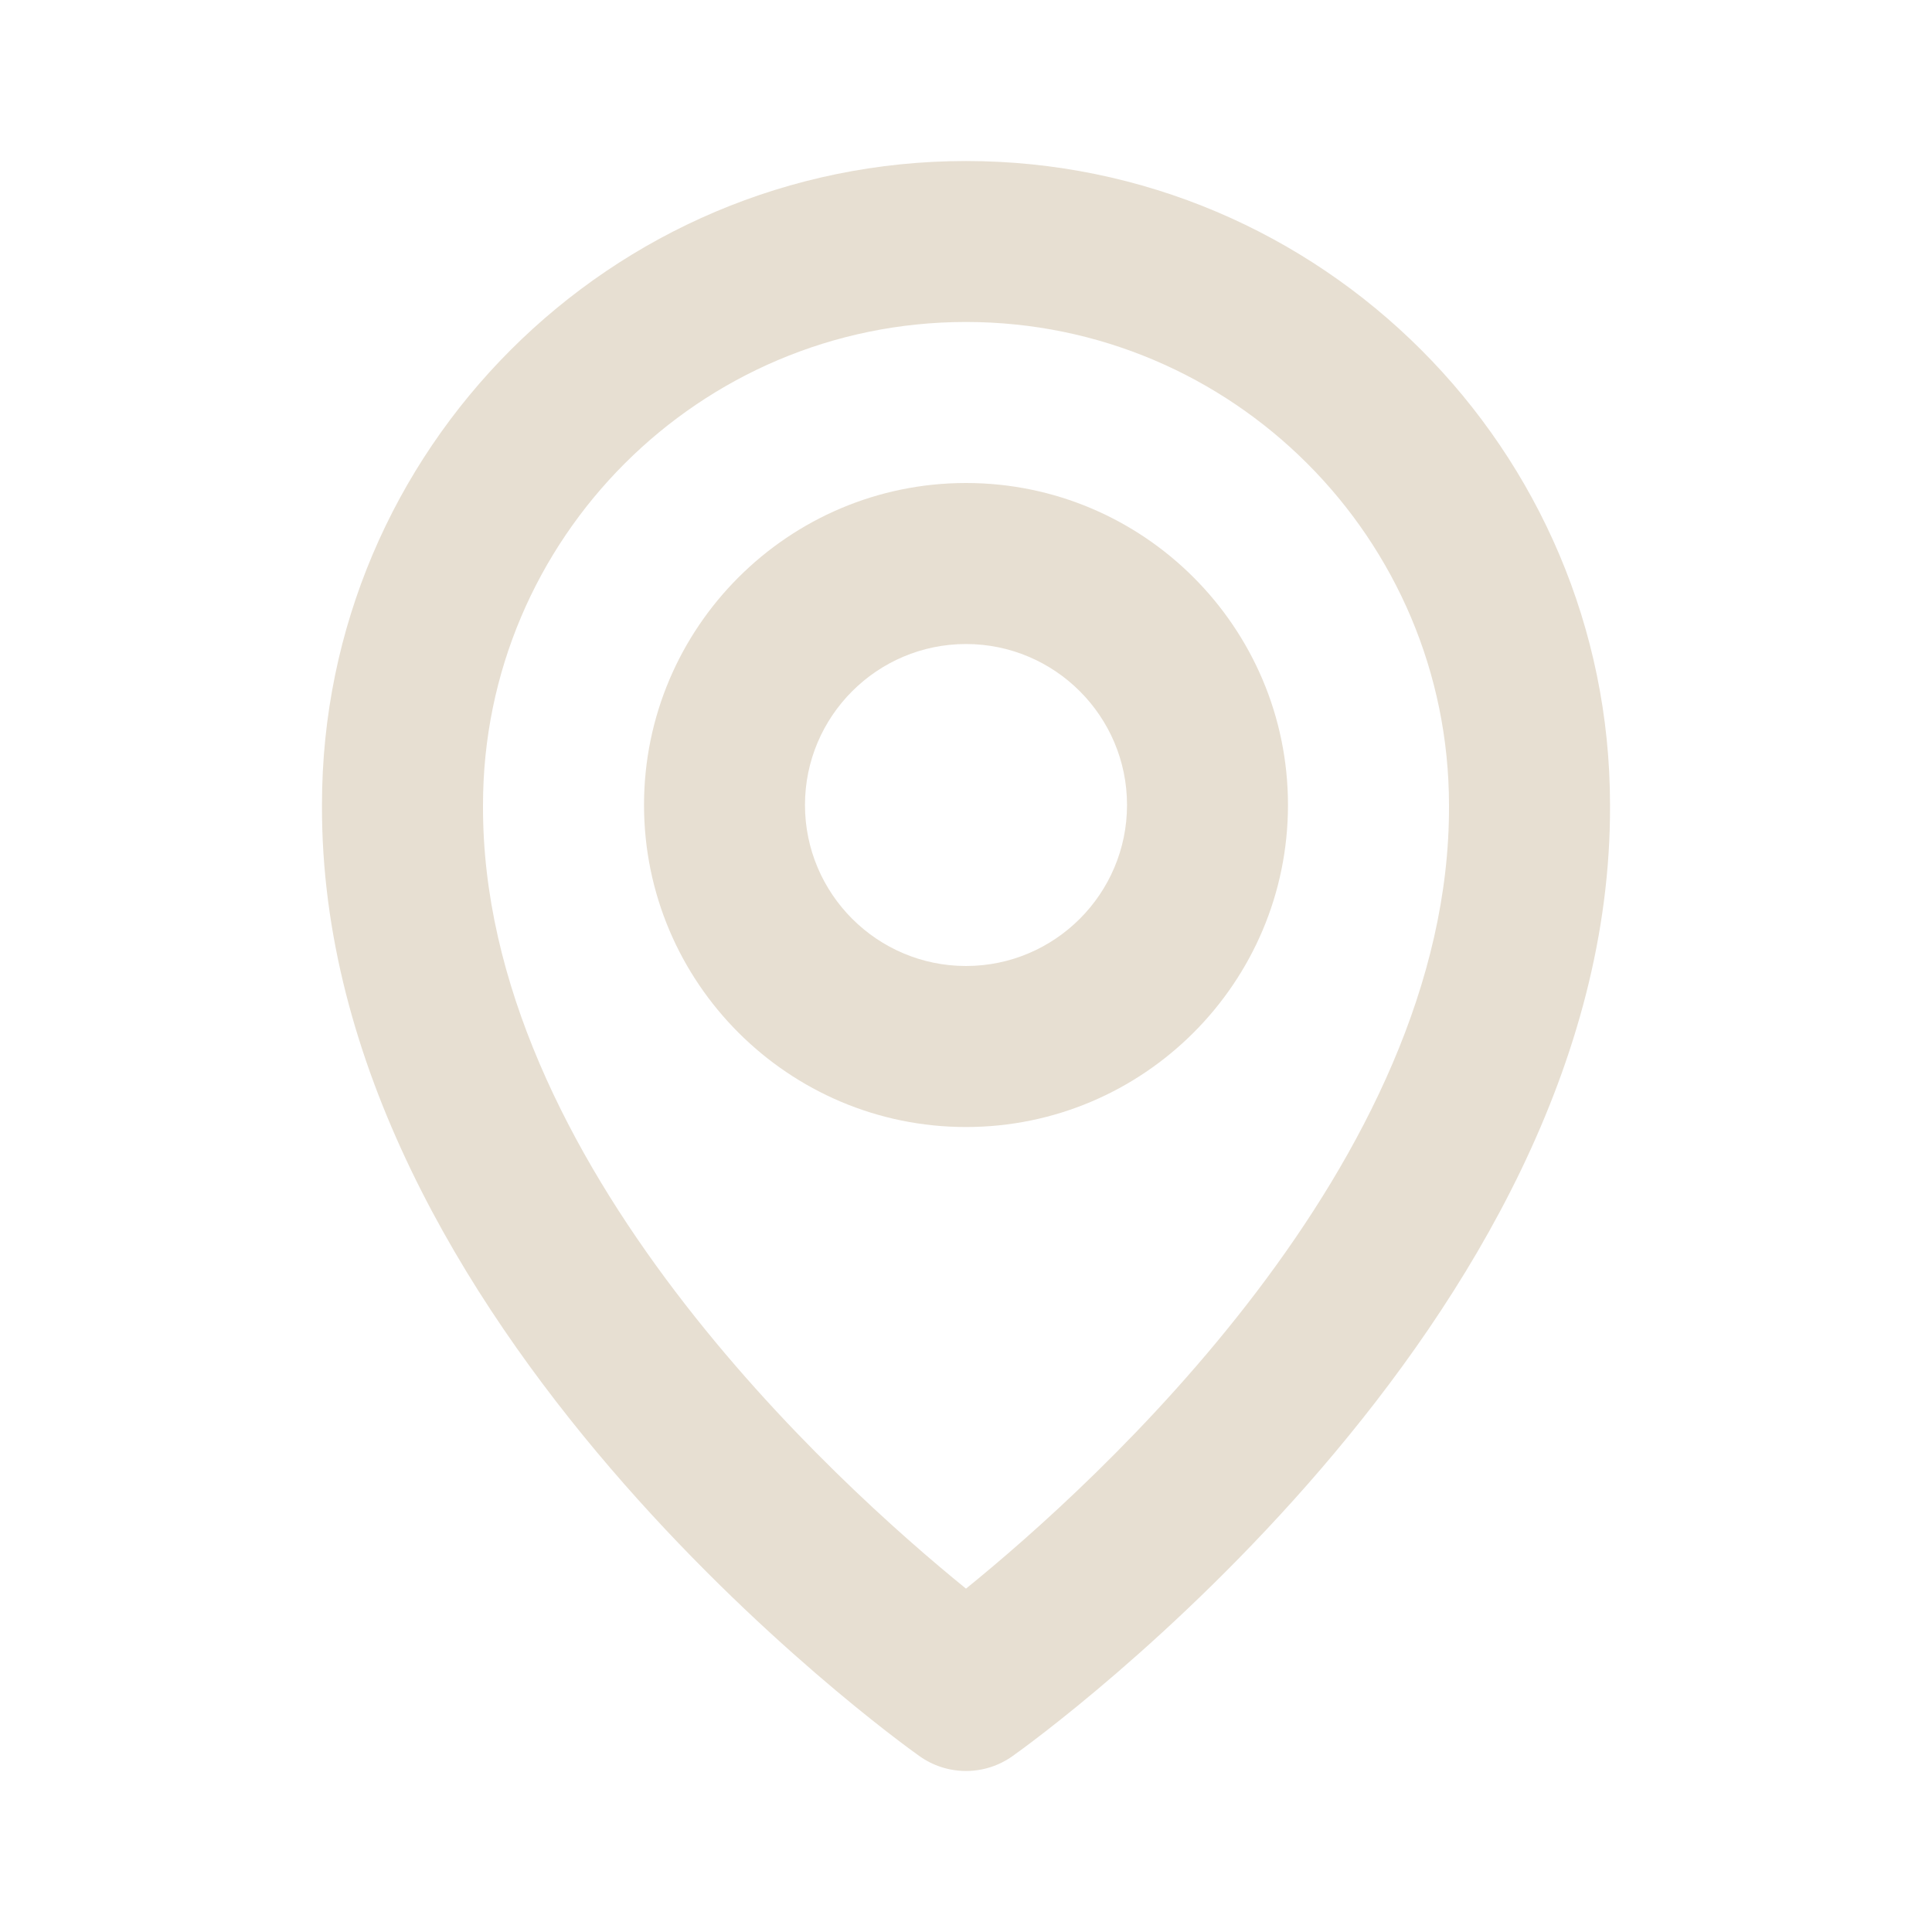 <svg width="29" height="29" viewBox="0 0 29 29" fill="none" xmlns="http://www.w3.org/2000/svg">
<path d="M14.5 16.917C17.166 16.917 19.333 14.749 19.333 12.083C19.333 9.418 17.166 7.25 14.5 7.25C11.835 7.25 9.667 9.418 9.667 12.083C9.667 14.749 11.835 16.917 14.5 16.917ZM14.5 9.667C15.833 9.667 16.917 10.751 16.917 12.083C16.917 13.416 15.833 14.5 14.5 14.5C13.167 14.5 12.083 13.416 12.083 12.083C12.083 10.751 13.167 9.667 14.5 9.667Z" fill="#E7DFD2"/>
<path d="M13.799 26.358C14.004 26.505 14.249 26.583 14.5 26.583C14.751 26.583 14.996 26.505 15.201 26.358C15.568 26.099 24.202 19.865 24.167 12.083C24.167 6.753 19.83 2.417 14.5 2.417C9.17 2.417 4.833 6.753 4.833 12.077C4.798 19.865 13.432 26.099 13.799 26.358ZM14.5 4.833C18.498 4.833 21.75 8.085 21.75 12.089C21.775 17.452 16.448 22.267 14.5 23.846C12.553 22.266 7.225 17.45 7.25 12.083C7.25 8.085 10.502 4.833 14.5 4.833Z" fill="#E7DFD2"/>
</svg>
